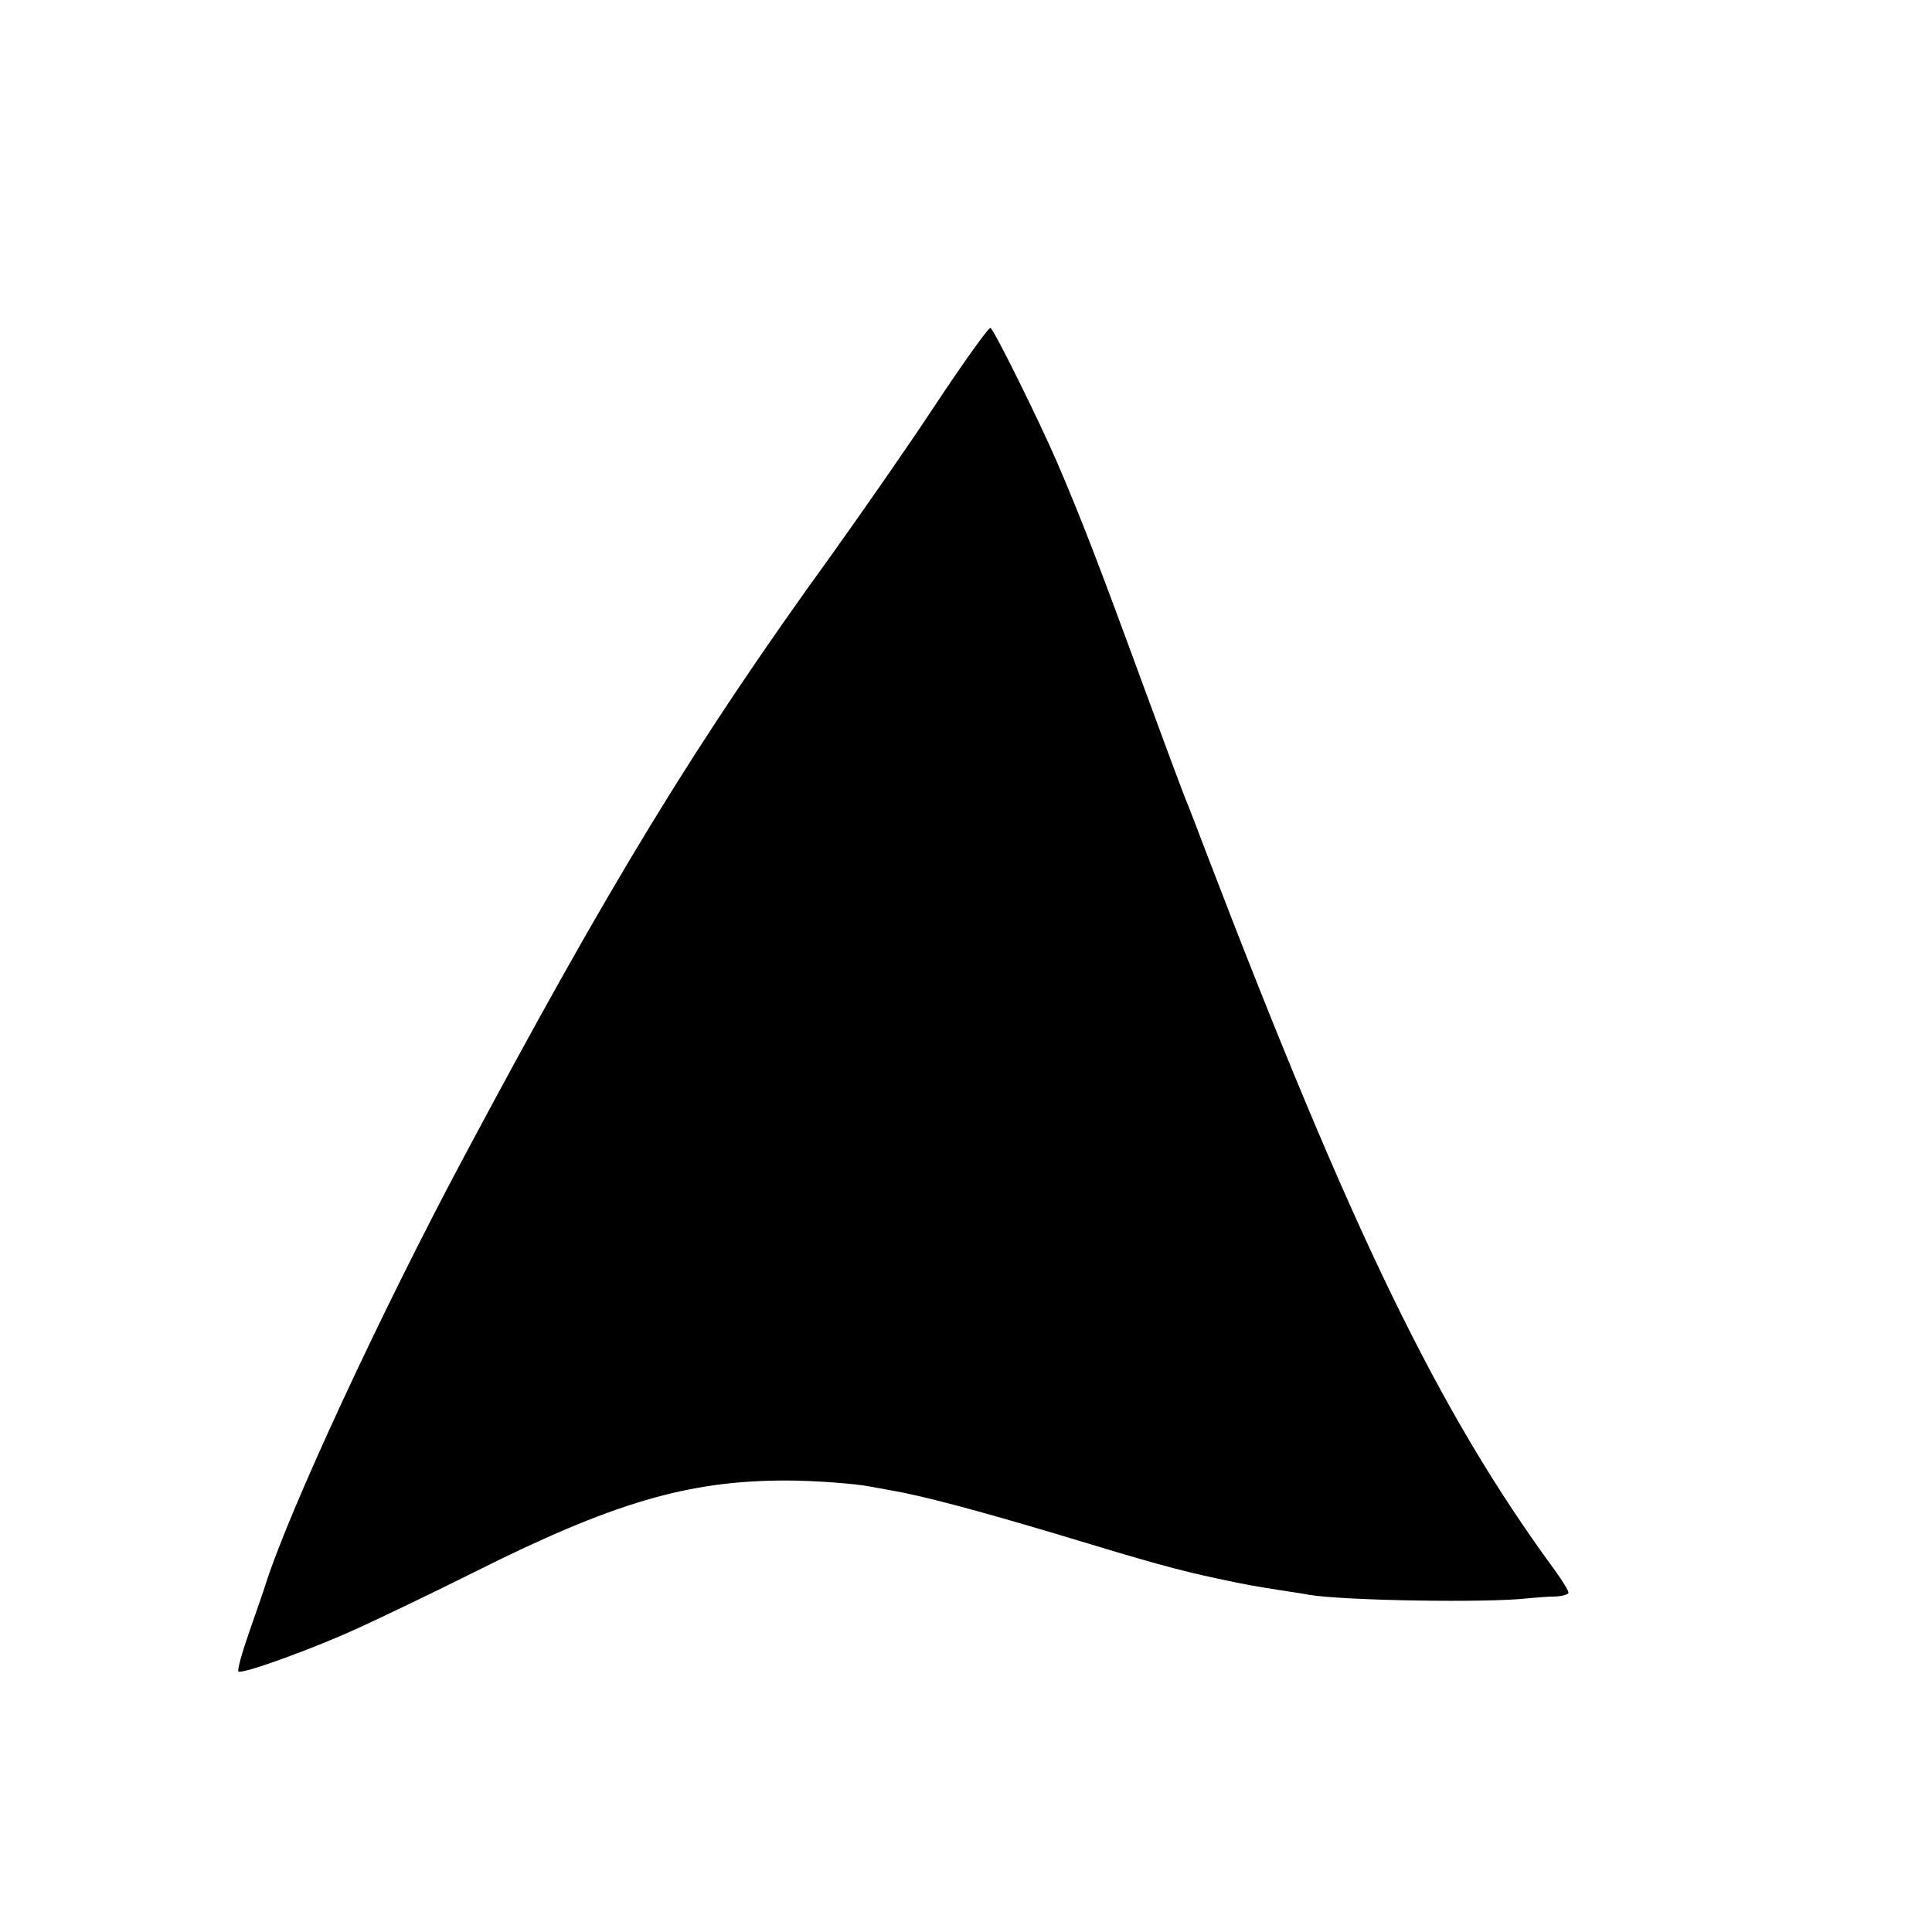 <?xml version="1.0" standalone="no"?>
<!DOCTYPE svg PUBLIC "-//W3C//DTD SVG 20010904//EN"
 "http://www.w3.org/TR/2001/REC-SVG-20010904/DTD/svg10.dtd">
<svg version="1.0" xmlns="http://www.w3.org/2000/svg"
 width="558pt" height="558pt" viewBox="0 0 558 558"
 preserveAspectRatio="xMidYMid meet">
<g transform="translate(0,558) scale(0.1,-0.1)"
fill="#000000" stroke="none">
<path d="M2703 4413 c-83 -126 -220 -322 -303 -438 -392 -542 -639 -947 -1062
-1740 -238 -446 -499 -1009 -569 -1225 -4 -14 -26 -77 -48 -140 -22 -63 -37
-116 -32 -118 17 -6 223 69 348 127 70 32 218 103 328 158 406 204 623 267
905 267 82 0 202 -9 246 -18 12 -2 37 -7 55 -10 89 -15 248 -57 492 -130 260
-79 336 -100 452 -125 84 -18 106 -22 203 -37 20 -3 48 -7 62 -10 100 -17 520
-24 635 -10 22 2 57 5 78 5 20 1 37 6 37 11 0 6 -17 34 -38 63 -337 459 -587
975 -1011 2082 -23 61 -48 126 -56 145 -8 19 -62 164 -120 322 -134 366 -183
492 -252 653 -53 122 -176 371 -192 388 -4 4 -75 -95 -158 -220z"/>
</g>
</svg>

